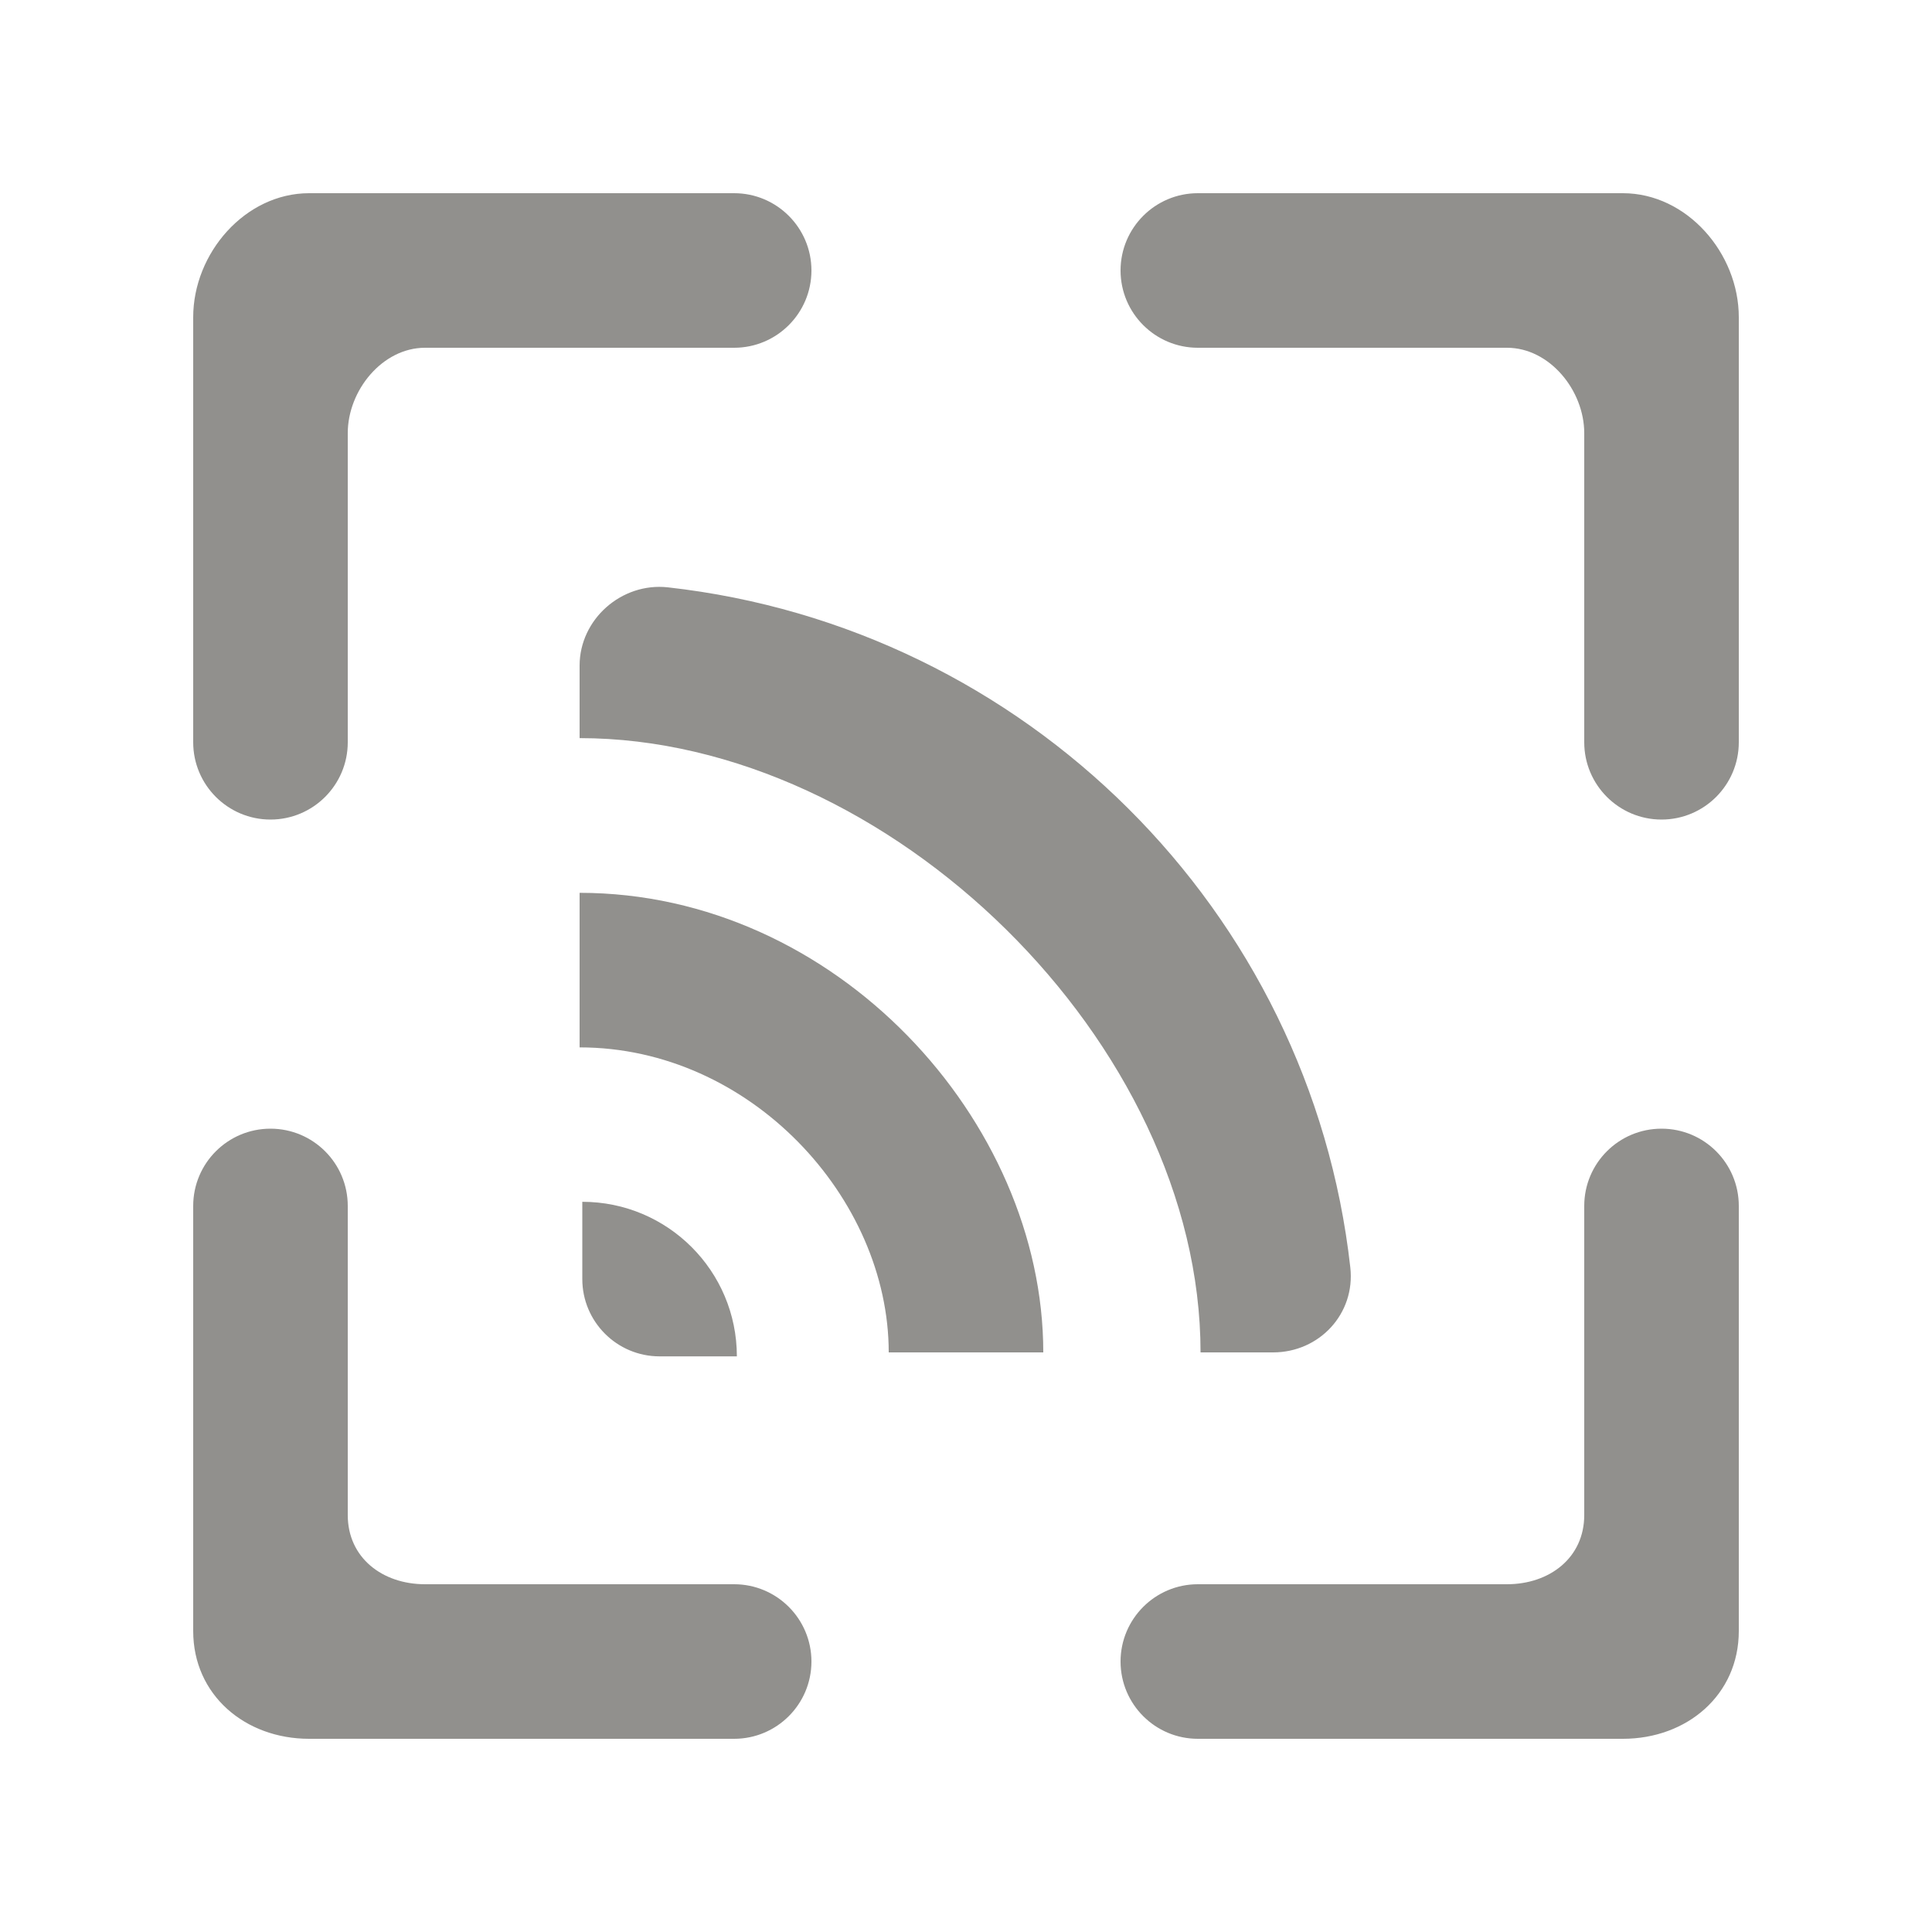 <!-- Generated by IcoMoon.io -->
<svg version="1.1" xmlns="http://www.w3.org/2000/svg" width="40" height="40" viewBox="0 0 40 40">
<title>mp-rss_focus-1</title>
<path fill="#91908d" d="M33.6 4h-8.8c-0.883 0-1.6 0.717-1.6 1.6s0.717 1.6 1.6 1.6h6.4c0.883 0 1.6 0.883 1.6 1.768v6.4c0 0.883 0.717 1.6 1.6 1.6s1.6-0.717 1.6-1.6v-8.8c0-1.326-1.075-2.568-2.4-2.568v0zM34.4 23.368c-0.883 0-1.6 0.715-1.6 1.6v6.4c0 0.883-0.717 1.432-1.6 1.432h-6.4c-0.883 0-1.6 0.717-1.6 1.6s0.717 1.6 1.6 1.6h8.8c1.325 0 2.4-0.907 2.4-2.232v-8.8c0-0.885-0.717-1.6-1.6-1.6v0zM15.2 32.8h-6.4c-0.883 0-1.6-0.549-1.6-1.432v-6.4c0-0.885-0.717-1.6-1.6-1.6s-1.6 0.715-1.6 1.6v8.8c0 1.325 1.075 2.232 2.4 2.232h8.8c0.883 0 1.6-0.717 1.6-1.6s-0.717-1.6-1.6-1.6v0zM5.6 16.968c0.883 0 1.6-0.717 1.6-1.6v-6.4c0-0.885 0.717-1.768 1.6-1.768h6.4c0.883 0 1.6-0.717 1.6-1.6s-0.717-1.6-1.6-1.6h-8.8c-1.325 0-2.4 1.242-2.4 2.568v8.8c0 0.883 0.717 1.6 1.6 1.6v0zM15.256 28.082c0-1.768-1.432-3.2-3.2-3.2v1.6c0 0.883 0.717 1.6 1.6 1.6h1.6zM12 18.485v3.2c3.53 0 6.4 3.115 6.4 6.315h3.2c0-4.8-4.298-9.515-9.6-9.515v0zM13.826 12.16c7.4 0.827 13.304 6.683 14.131 14.083 0.106 0.955-0.64 1.757-1.6 1.757h-1.501c0-6.4-6.456-12.718-12.856-12.718v-1.501c0-0.96 0.87-1.726 1.826-1.621v0z"></path>
</svg>
